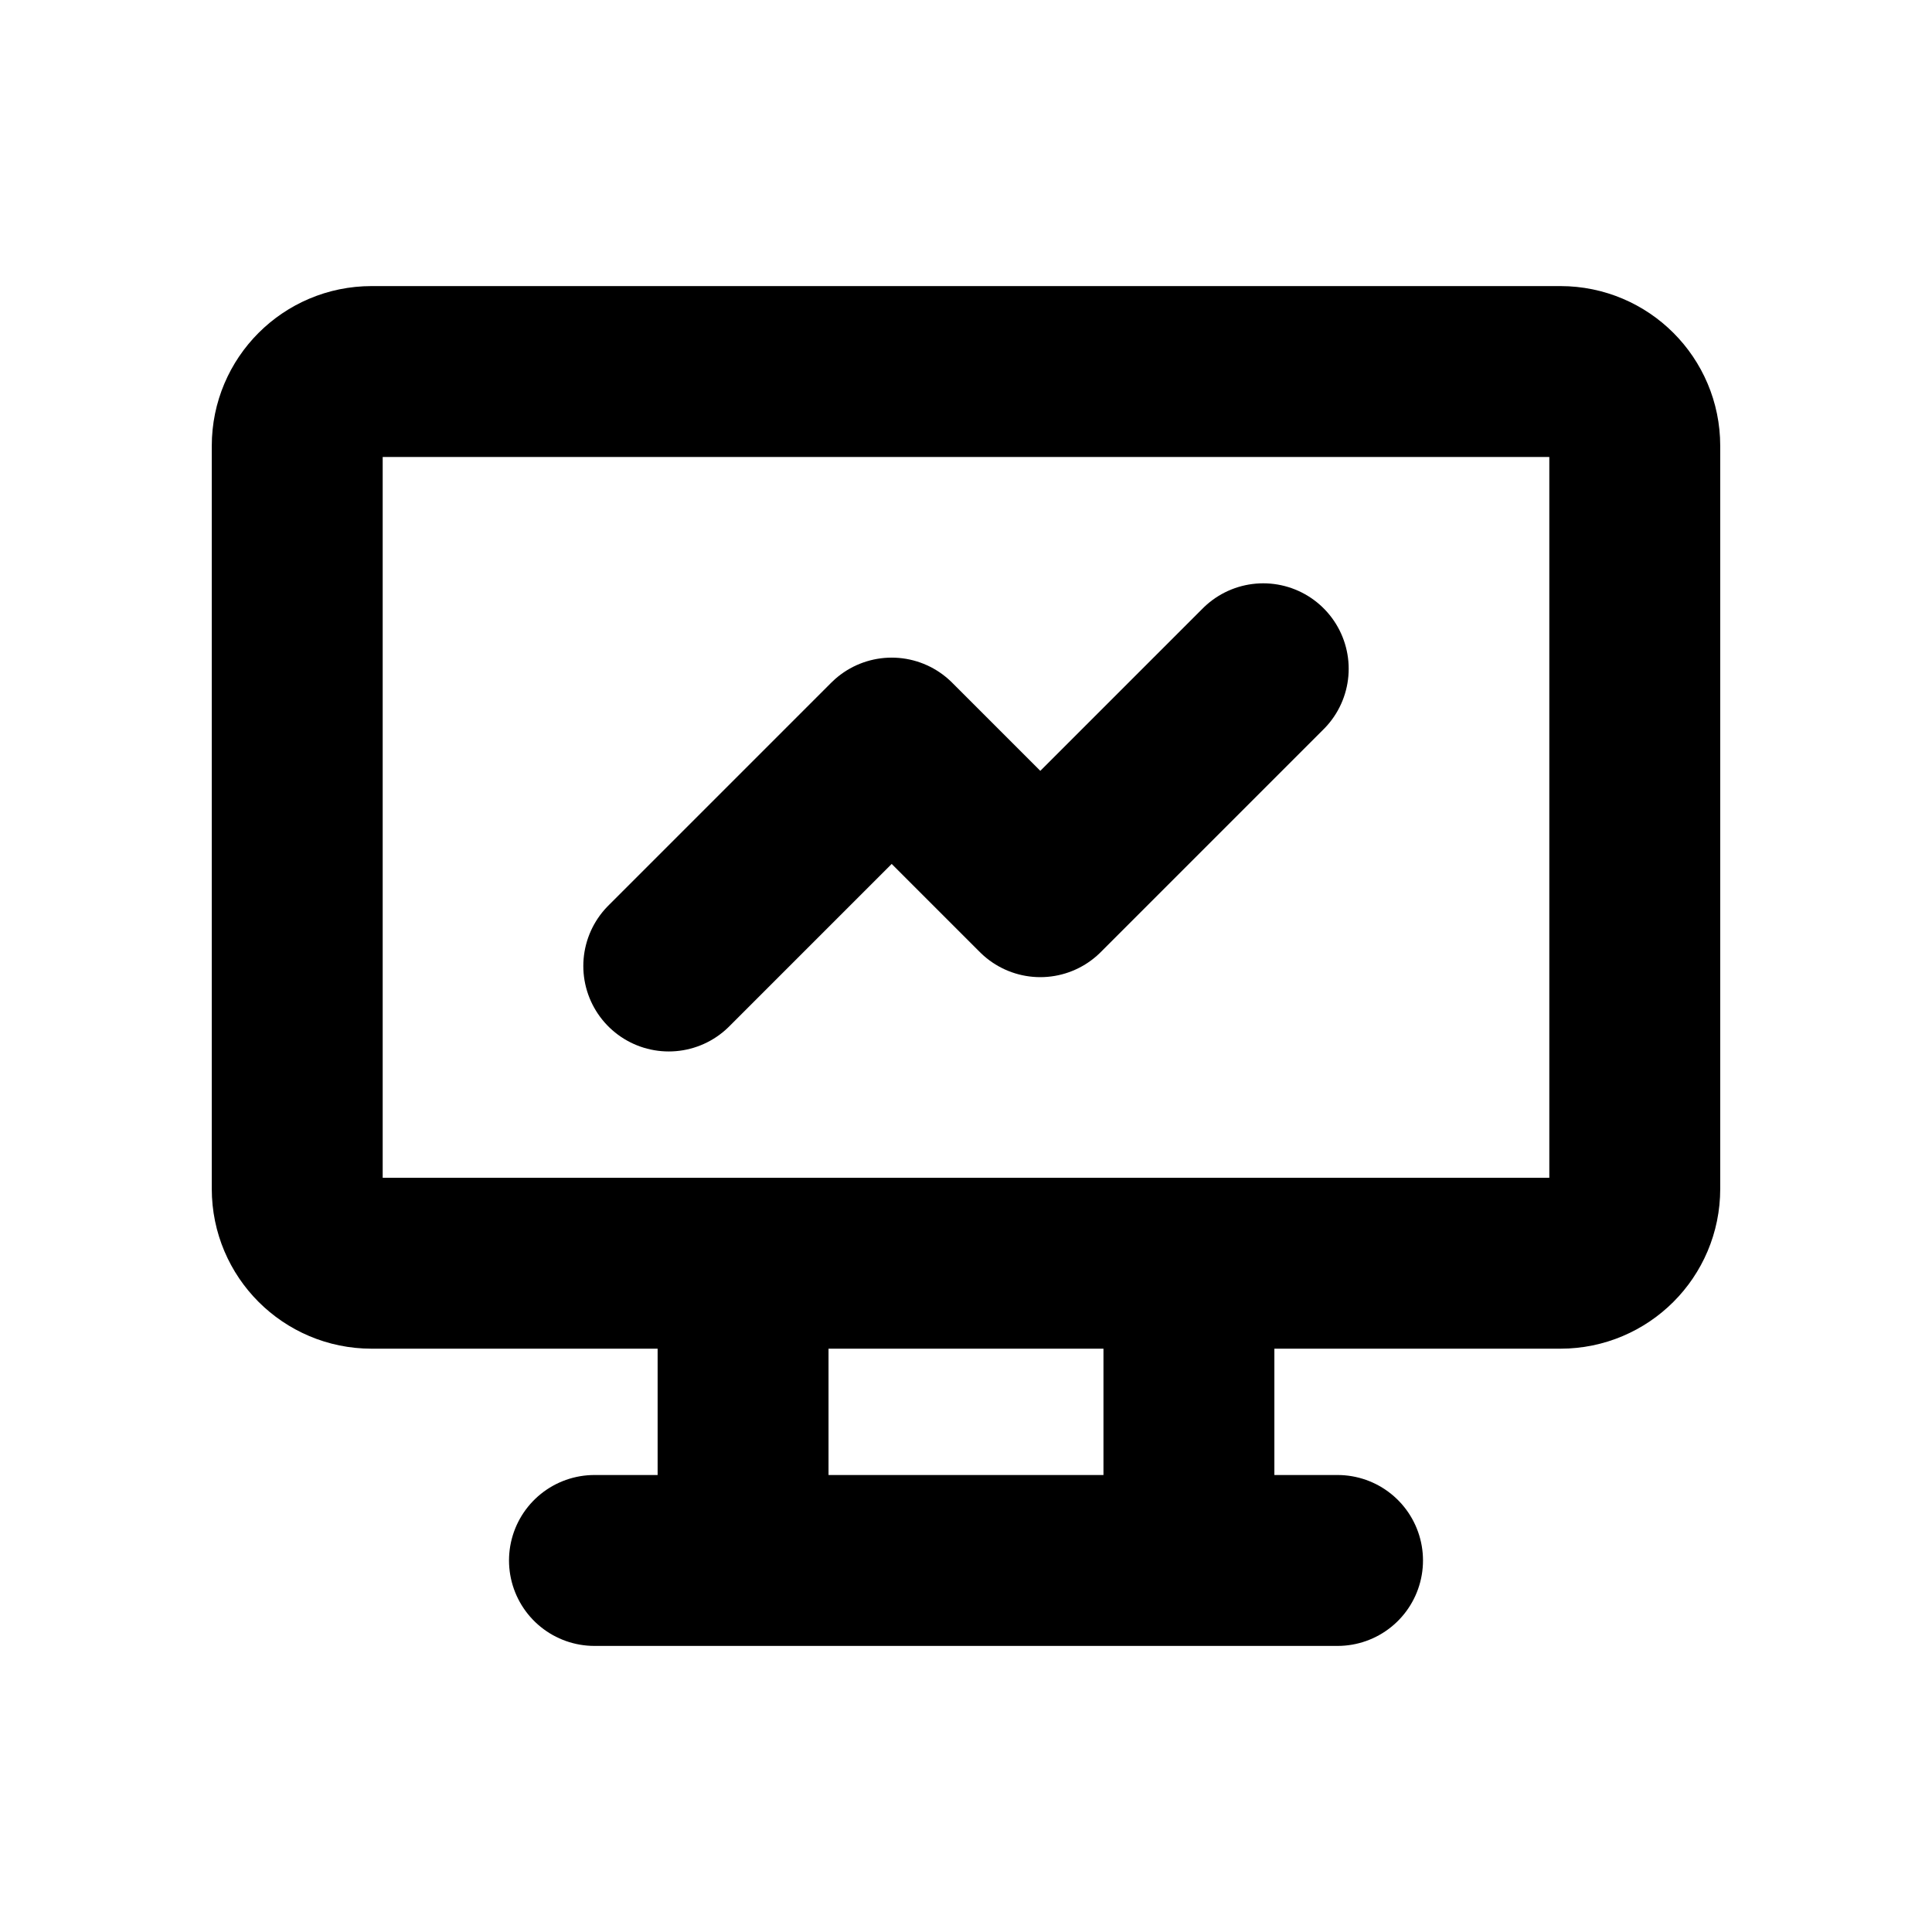 <svg width="26" height="26" viewBox="0 0 26 26" fill="none" xmlns="http://www.w3.org/2000/svg">
  <path d="M8 21H18M10 17V21M16 17V21M9 13L12 10L14 12L17 9M5 5H21C21.552 5 22 5.448 22 6V16C22 16.552 21.552 17 21 17H5C4.448 17 4 16.552 4 16V6C4 5.448 4.448 5 5 5Z" stroke="currentColor" stroke-width="2.3" stroke-linecap="round" stroke-linejoin="round"/>
</svg>
